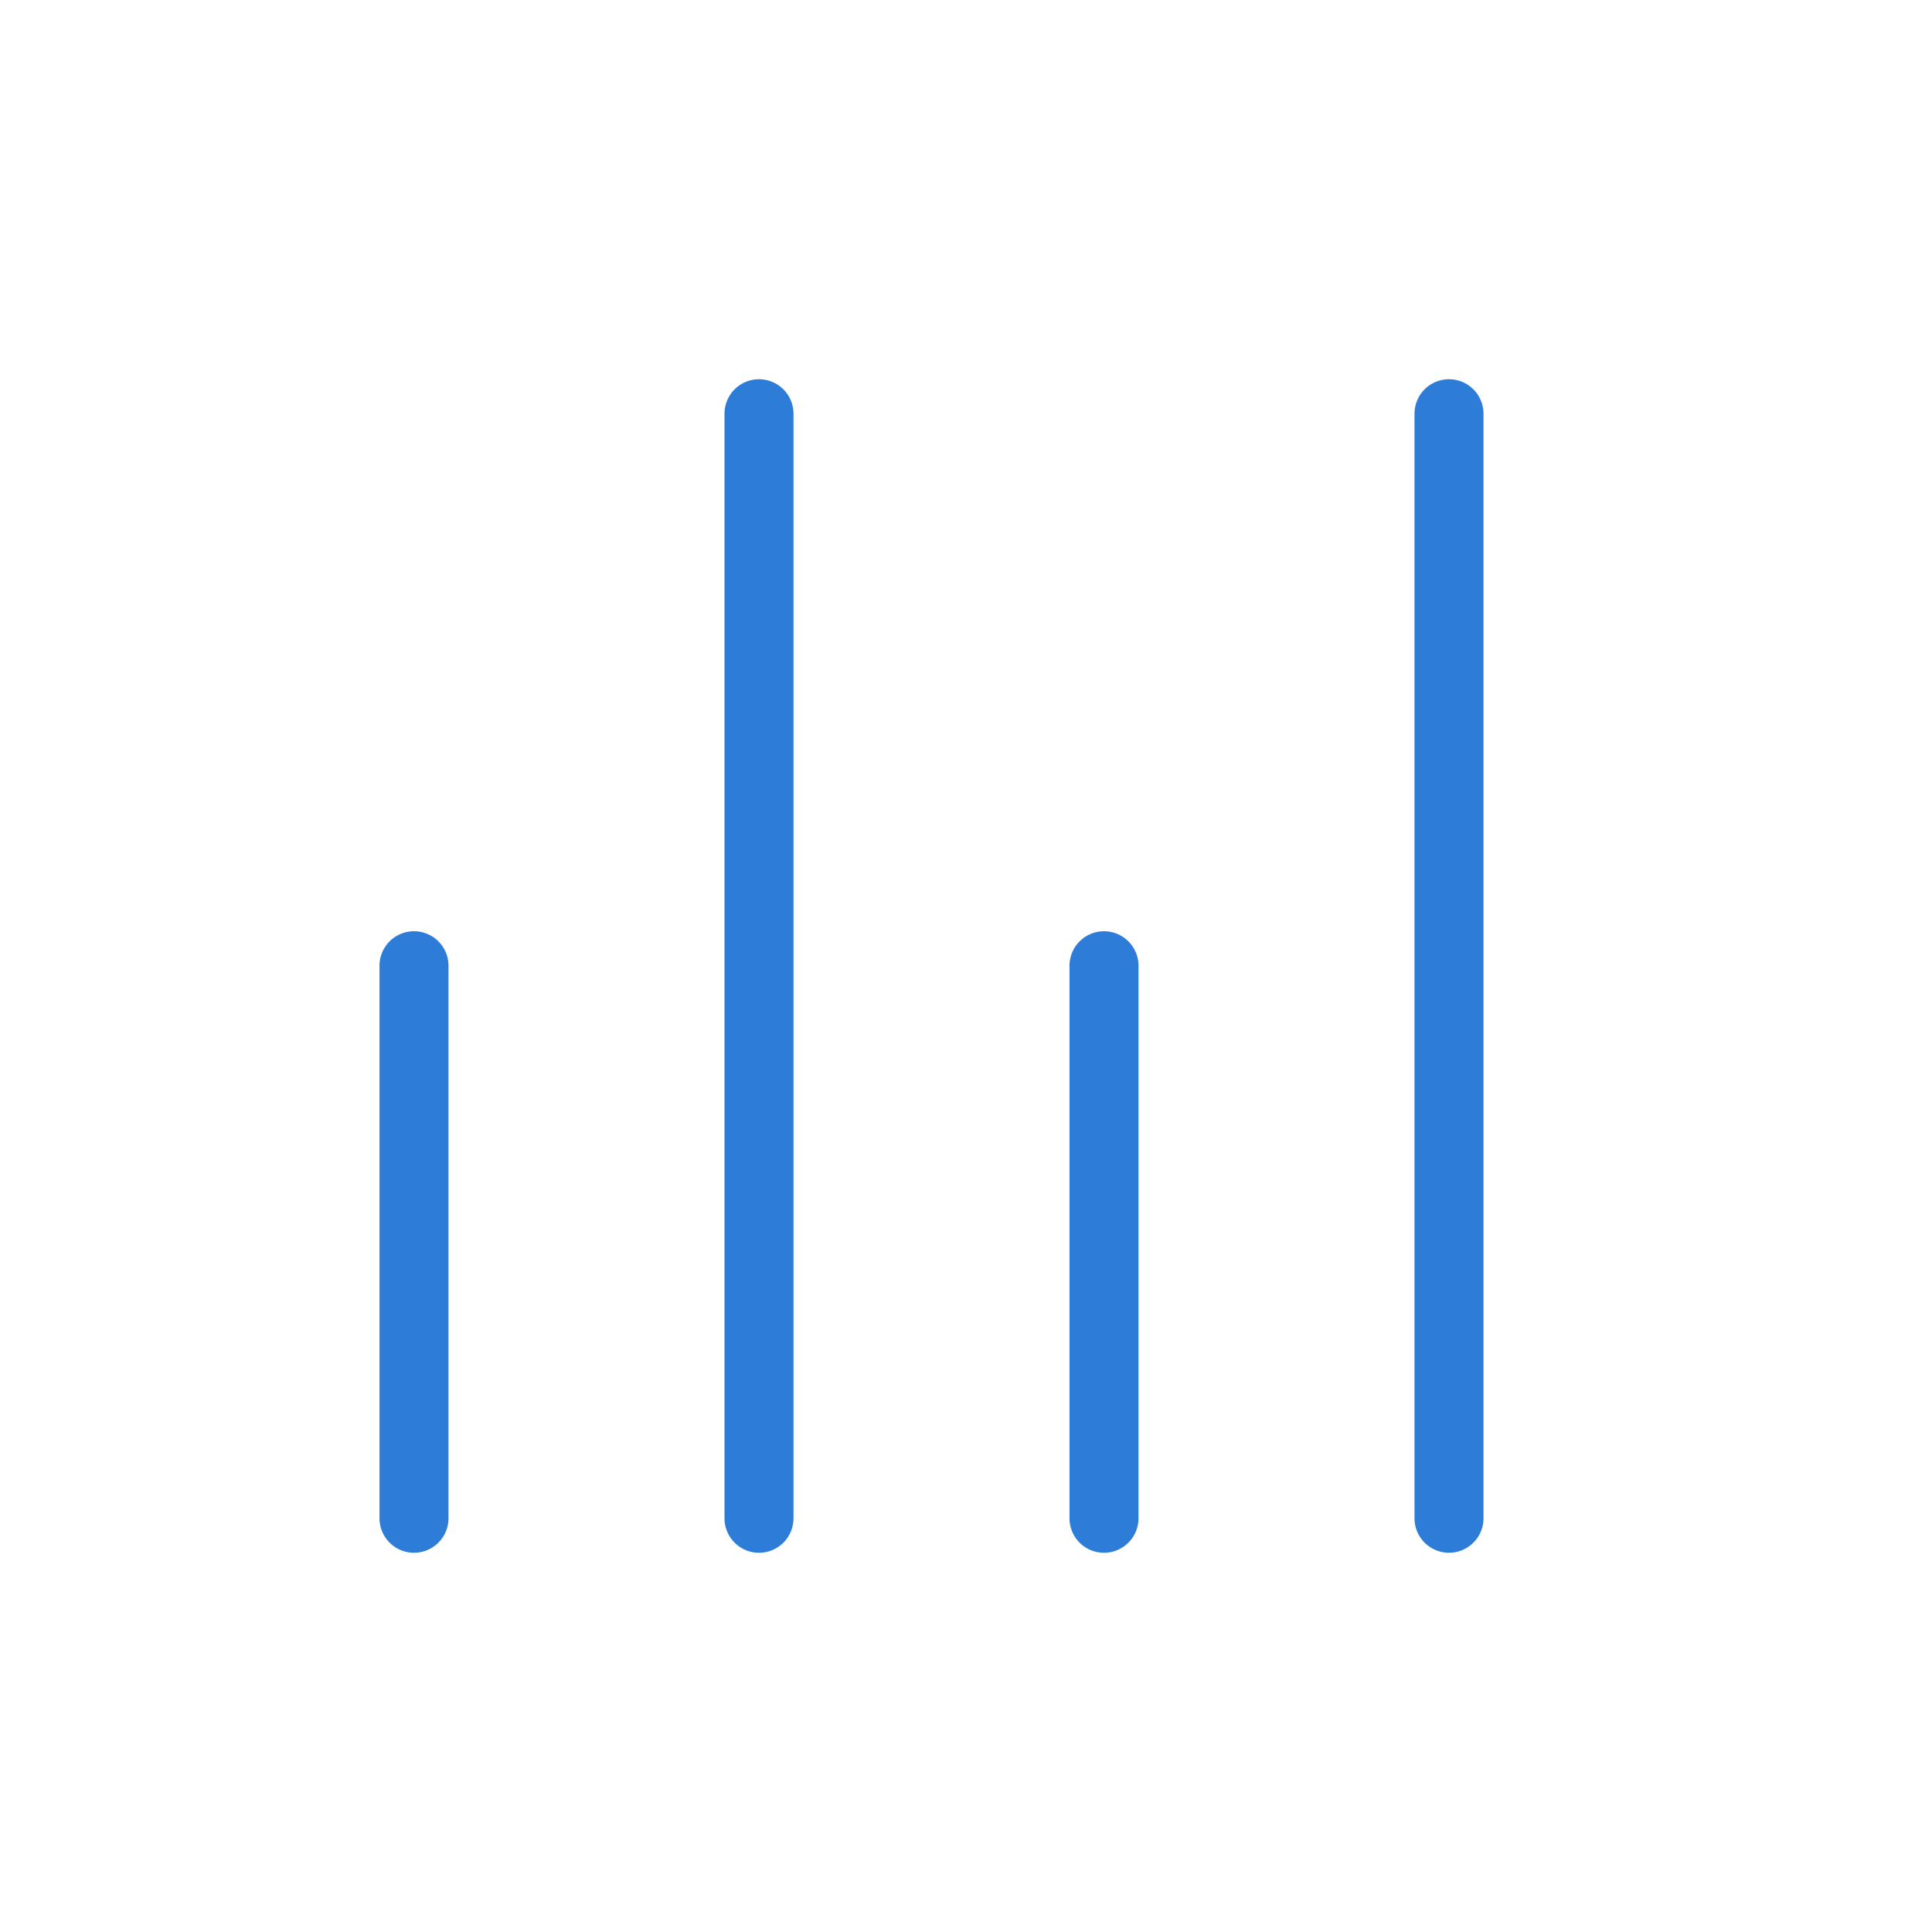 <?xml version="1.0" standalone="no"?><!DOCTYPE svg PUBLIC "-//W3C//DTD SVG 1.1//EN" "http://www.w3.org/Graphics/SVG/1.1/DTD/svg11.dtd"><svg t="1525677437235" class="icon" style="" viewBox="0 0 1024 1024" version="1.1" xmlns="http://www.w3.org/2000/svg" p-id="2580" xmlns:xlink="http://www.w3.org/1999/xlink" width="32" height="32"><defs><style type="text/css"></style></defs><path d="M749.714 219.429a18.286 18.286 0 1 1 36.571 0v585.143a18.286 18.286 0 1 1-36.571 0V219.429z m-548.571 292.571a18.286 18.286 0 1 1 36.571 0v292.571a18.286 18.286 0 1 1-36.571 0v-292.571z m182.857-292.571a18.286 18.286 0 1 1 36.571 0v585.143a18.286 18.286 0 1 1-36.571 0V219.429z m182.857 292.571a18.286 18.286 0 1 1 36.571 0v292.571a18.286 18.286 0 1 1-36.571 0v-292.571z" p-id="2581" fill="#2d7dd8"></path></svg>